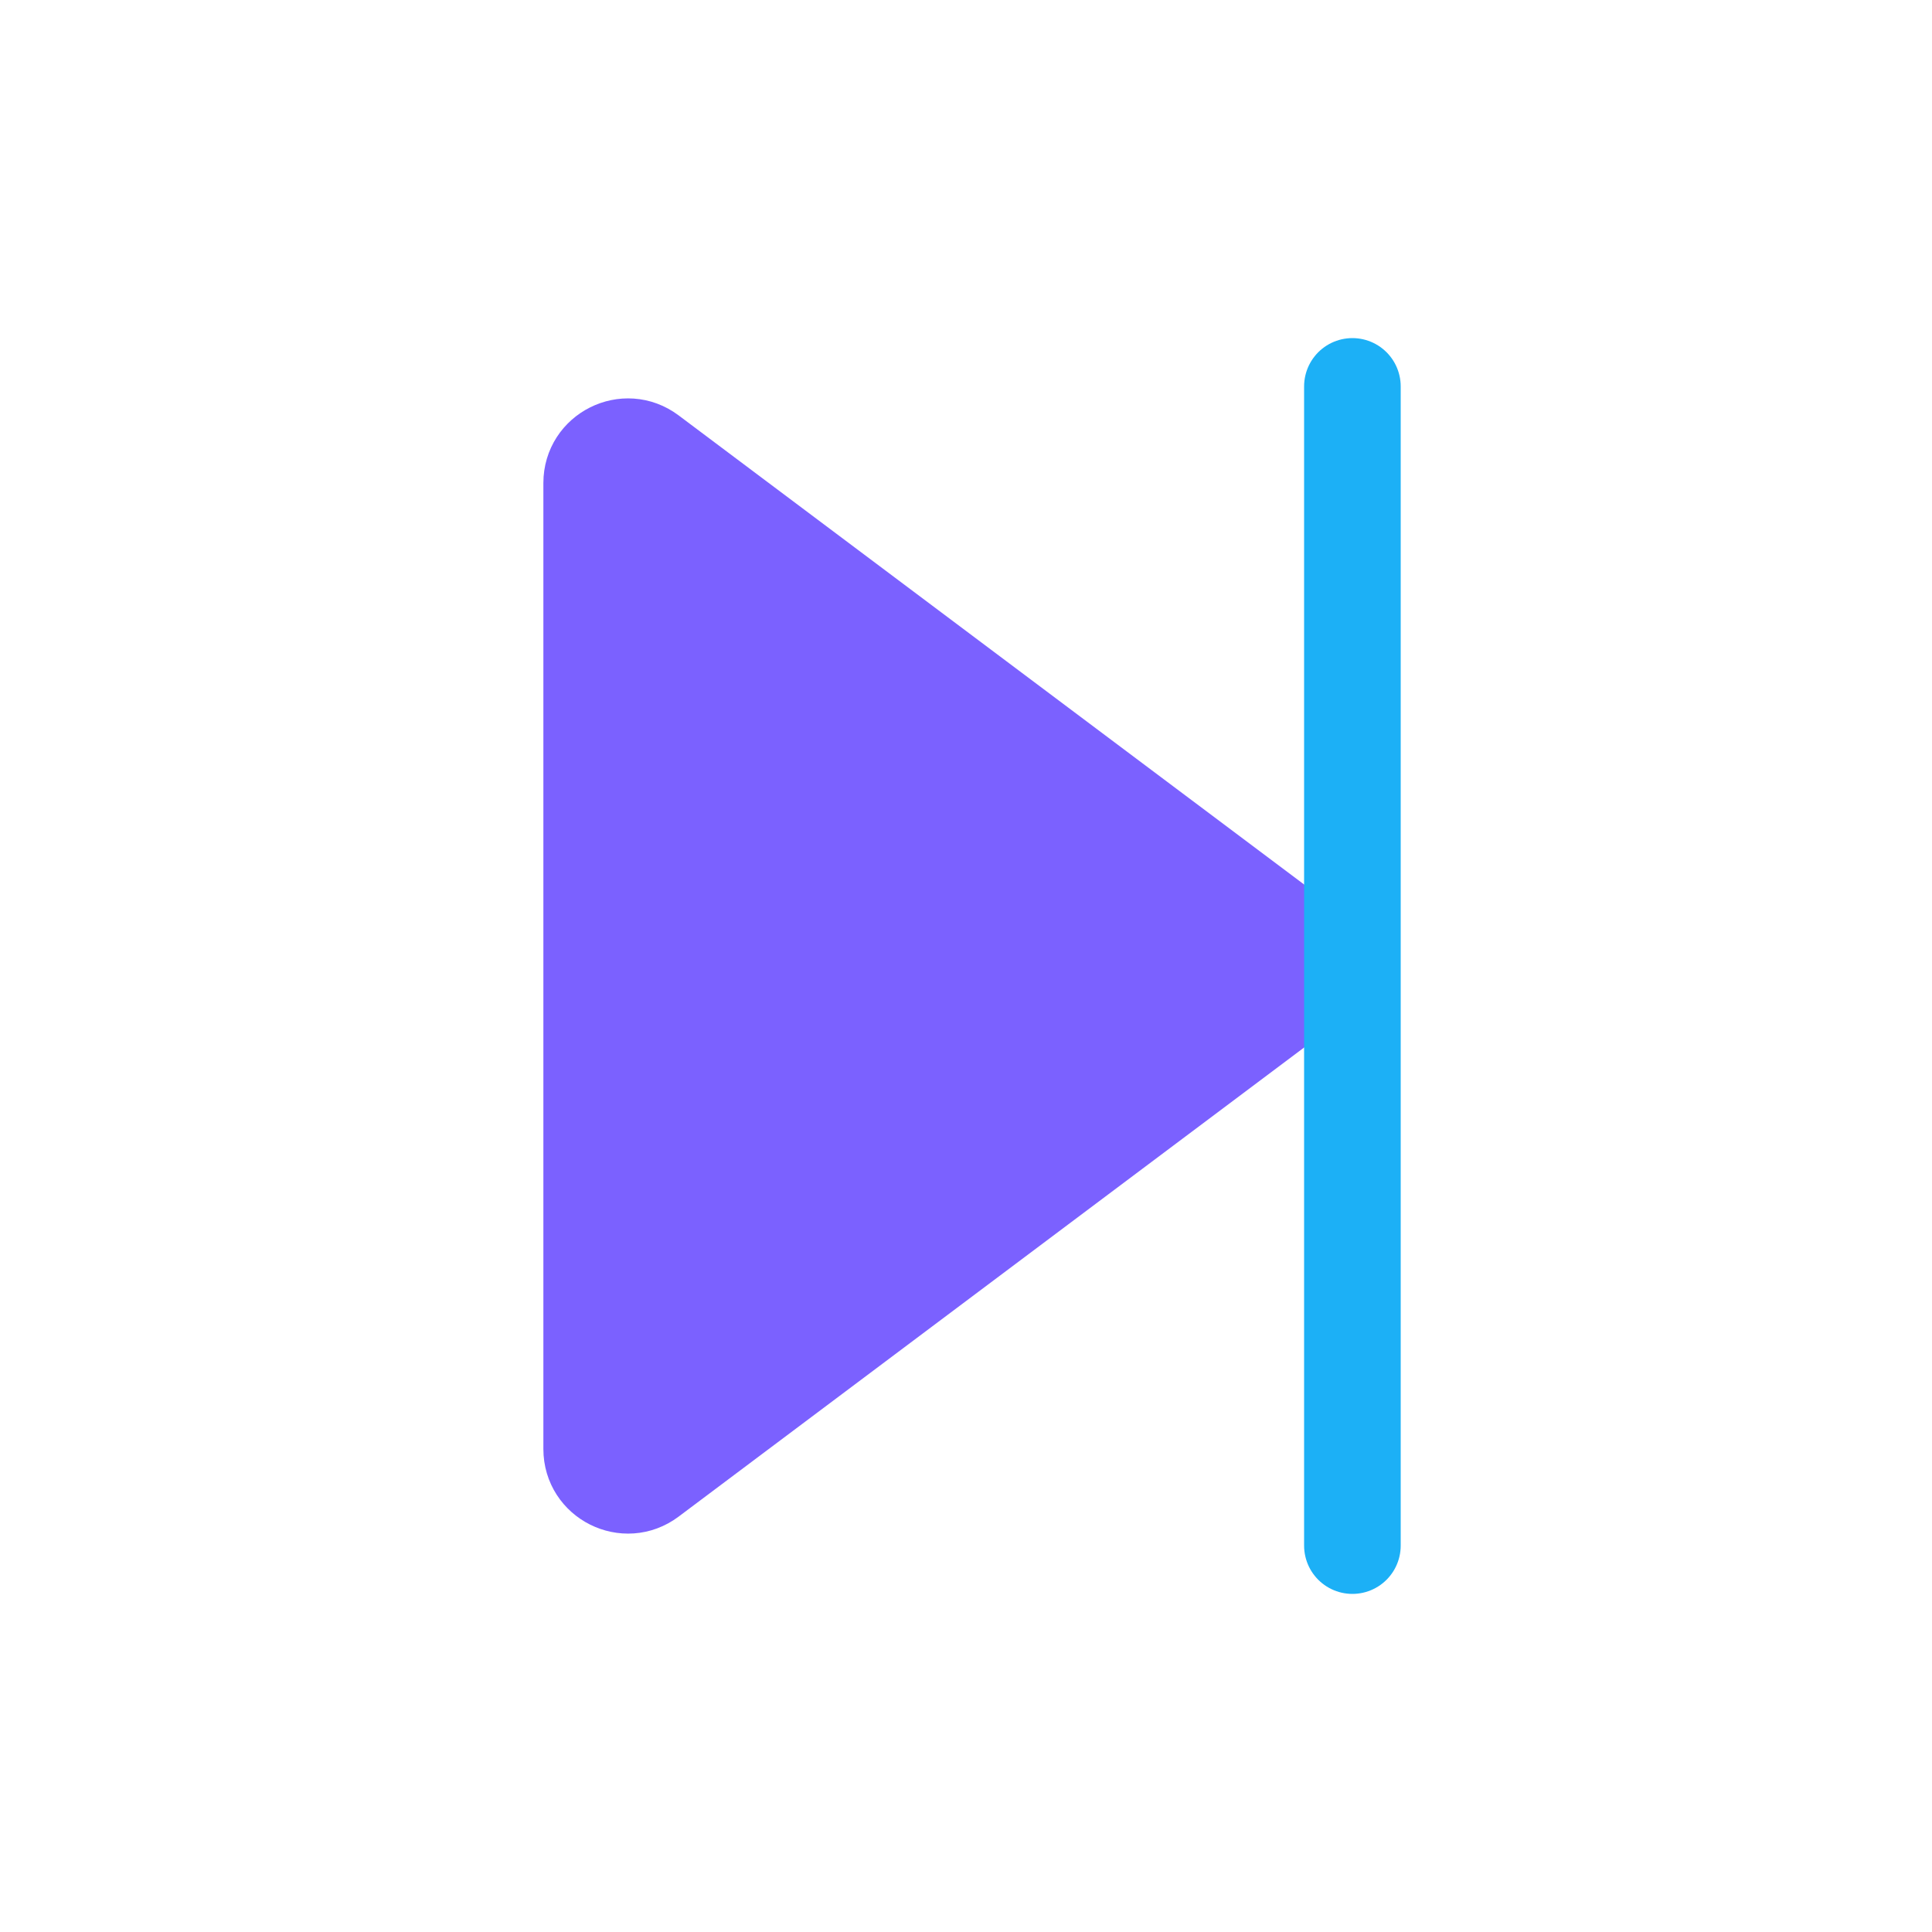 <svg viewBox="0 0 80 80" fill="none">
  <path d="M53.867 38.4C54.933 39.2 54.933 40.8 53.867 41.6L27.2 61.6C25.881 62.589 24 61.648 24 60L24 20C24 18.352 25.881 17.411 27.2 18.4L53.867 38.4Z" fill="#7B61FF" stroke="#7B61FF" stroke-width="3" stroke-linecap="square" stroke-linejoin="round" class="fill-purple stroke-purple" />
  <path d="M56 16L56 64" stroke="#1CB0F6" stroke-width="4" stroke-linecap="round" stroke-linejoin="round" class="stroke-blue" />
</svg>